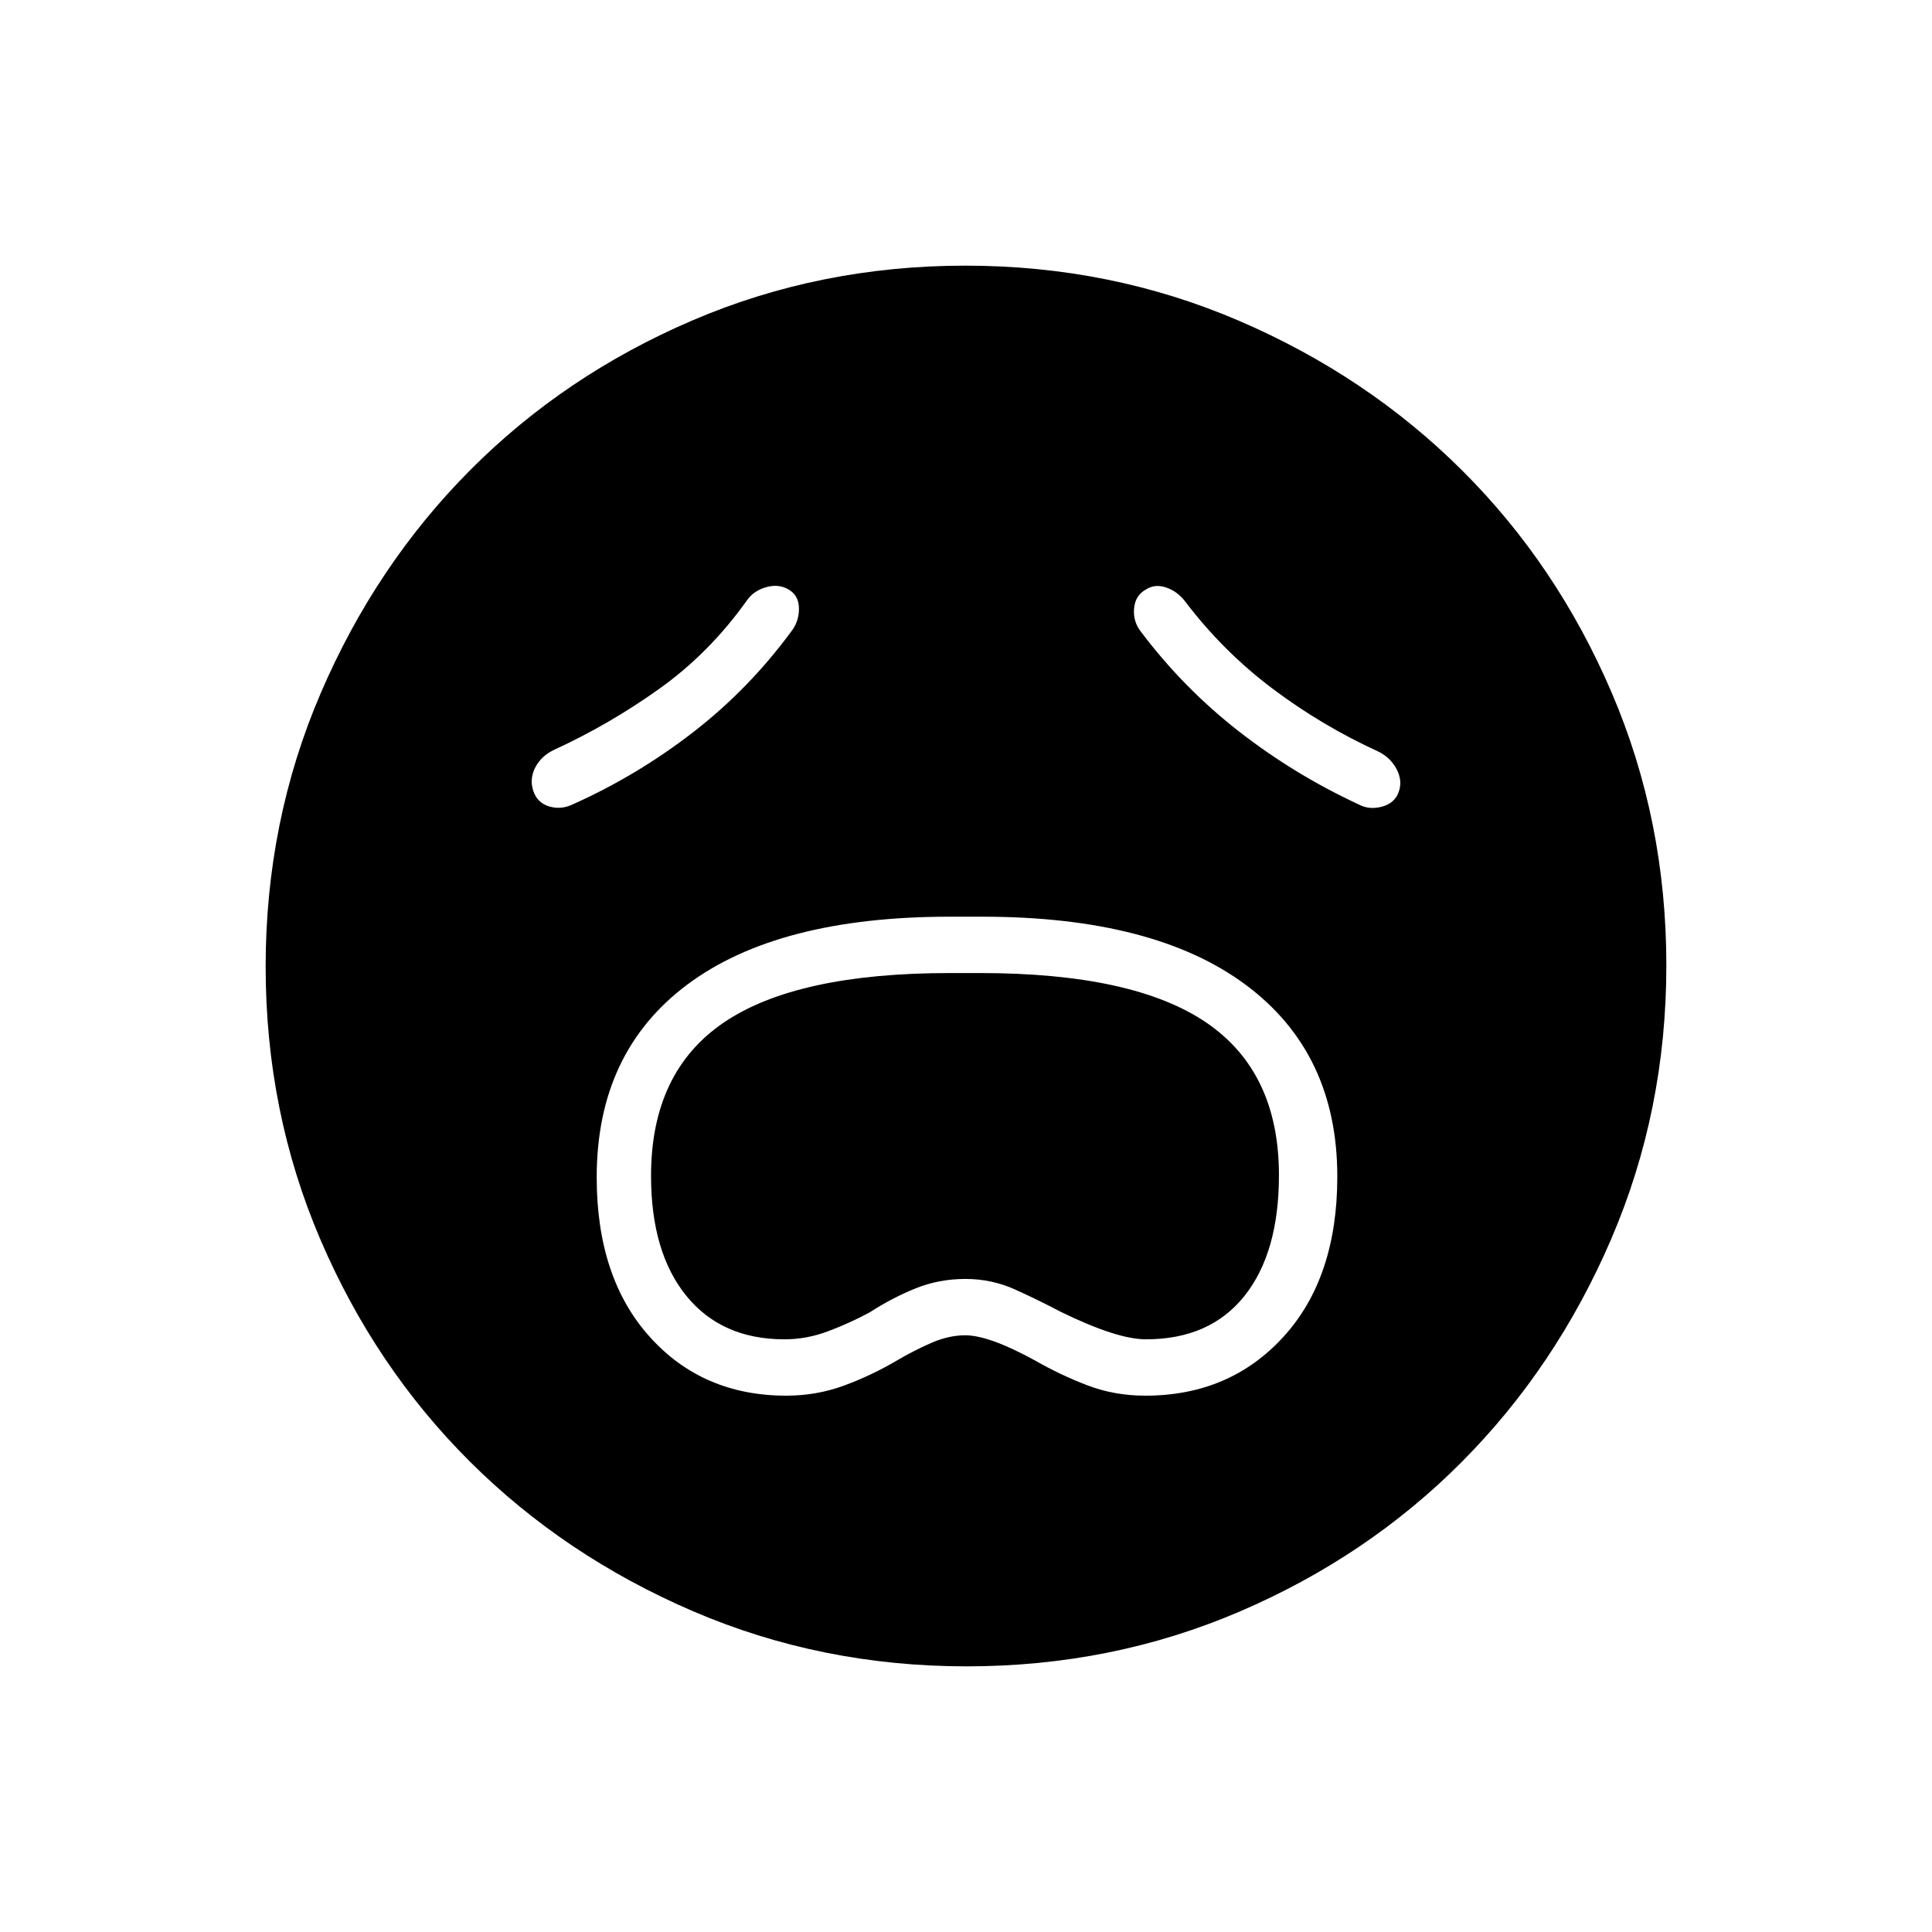 <svg xmlns="http://www.w3.org/2000/svg" height="48" viewBox="0 -960 960 960" width="48"><path d="M390.73-266.5q14.97 0 28.62-5T446-284.17q7.85-4.63 16.6-8.48 8.75-3.85 17-3.85 11.9 0 34.67 12.5 12.74 7.3 26.15 12.4 13.41 5.1 28.67 5.1 42.02 0 68.71-29.31 26.7-29.32 26.7-79.53 0-61.46-45.5-95.31-45.51-33.85-131-33.85h-16.01q-85.29 0-130.39 33.67-45.1 33.66-45.1 95.82 0 49.92 26.29 79.21 26.29 29.3 67.94 29.3Zm-.88-28q-31.28 0-48.81-21.6-17.54-21.61-17.54-59.63 0-51.62 36.16-76.19 36.16-24.58 112.29-24.58h14.99q76.2 0 112.38 24.56 36.18 24.56 36.18 75.9 0 38.54-17.18 60.04t-48.9 21.5q-14.42 0-42.42-13.7-11-5.8-22.61-11.05-11.6-5.25-24.71-5.25-13.12 0-24.8 4.72-11.69 4.72-22.88 11.97-9.74 5.23-20.44 9.27-10.69 4.04-21.71 4.04ZM393-646q4-5 4-11.5t-5-9.5q-5-3-11.25-1.25t-9.6 6.57q-18.65 26.18-43.5 43.9-24.84 17.73-52.15 30.28-6.5 3.02-9.5 8.78t-1 11.74q2 5.98 8 7.73t12-1.25q31.69-14.23 59.34-35.61Q372-617.5 393-646Zm174 0q21.09 28 48.7 49.5 27.62 21.5 59.75 36.37 5.05 2.63 11.3.94 6.25-1.69 8.25-7.25 2-5.56-1-11.31-3-5.75-9-8.75-28.18-12.89-52.66-31.3Q607.87-636.2 589-661q-3.87-5.15-9.53-7.07-5.66-1.93-10.22 1.07-5.25 3-5.75 9.5T567-646Zm-86.7 514q-72.21 0-135.94-27.39-63.72-27.39-110.87-74.35-47.14-46.96-74.31-110.39Q132-407.57 132-479.7q0-72.21 27.39-135.94 27.39-63.72 74.35-110.87 46.96-47.14 110.39-74.31Q407.57-828 479.7-828q72.21 0 135.94 27.39 63.72 27.39 110.87 74.35 47.14 46.96 74.31 110.39Q828-552.43 828-480.3q0 72.21-27.39 135.94-27.39 63.72-74.35 110.87-46.96 47.14-110.39 74.31Q552.43-132 480.3-132Z"/></svg>